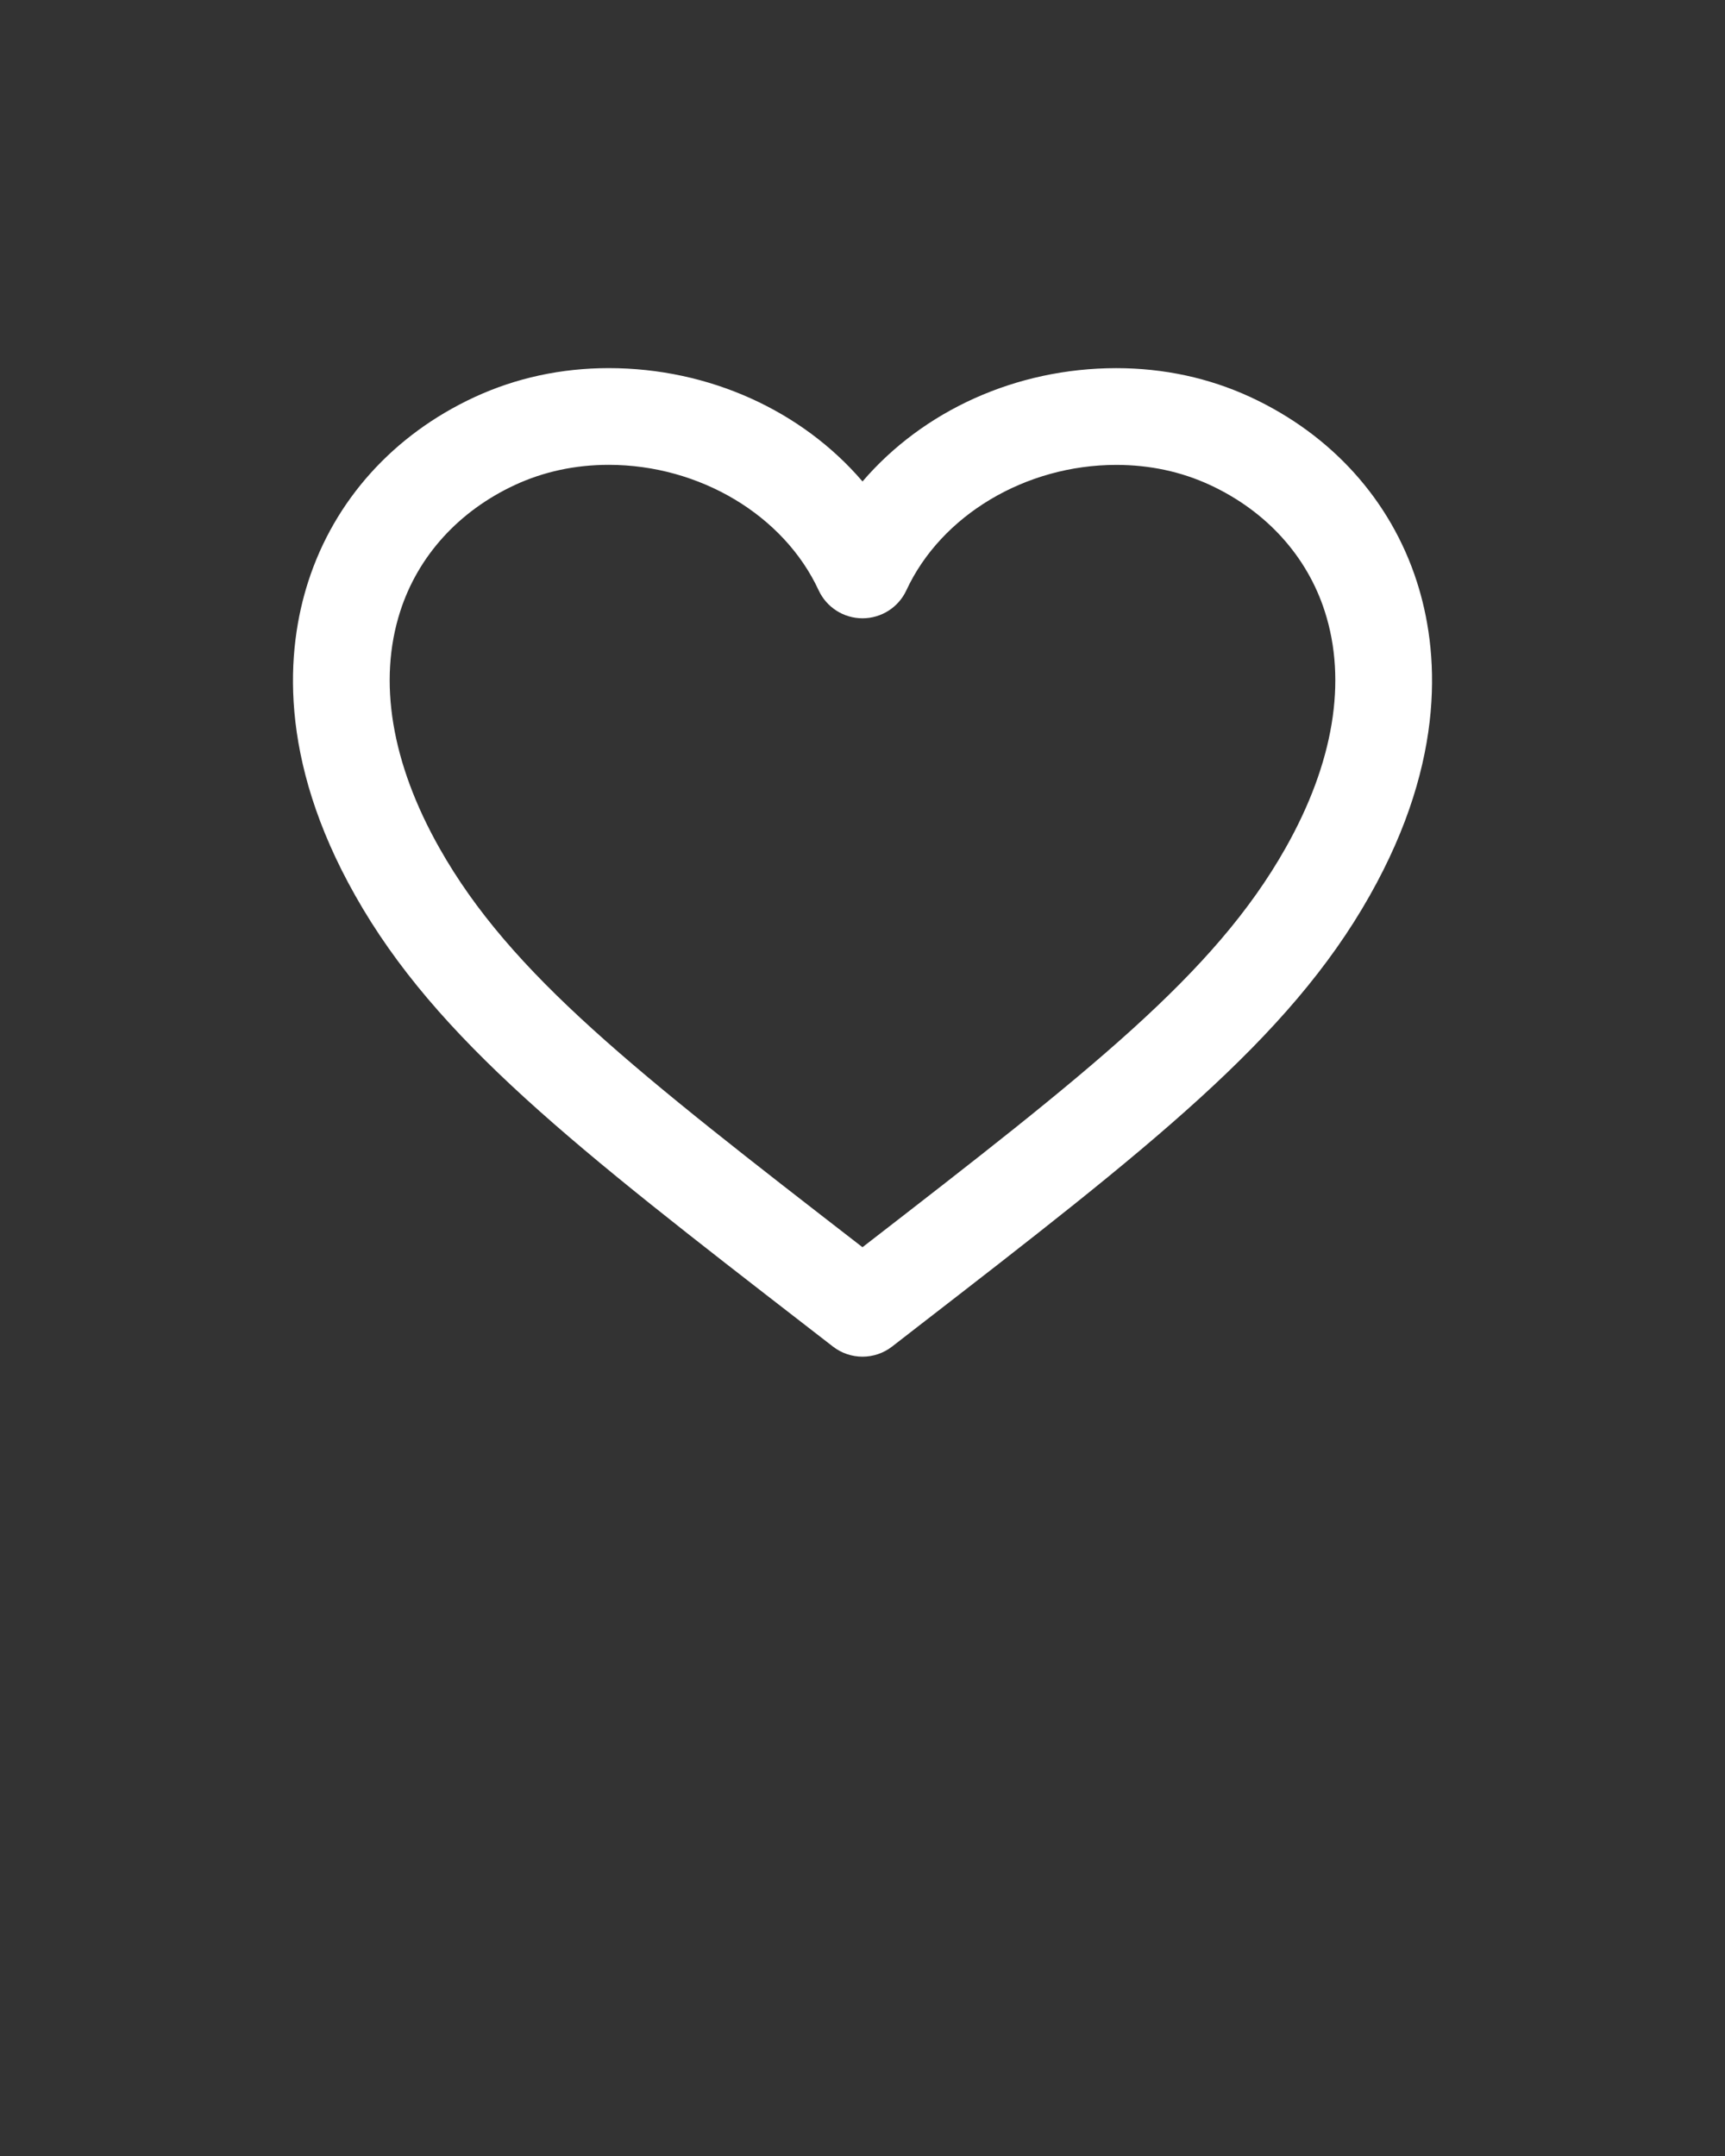 <svg xmlns="http://www.w3.org/2000/svg" xmlns:xlink="http://www.w3.org/1999/xlink" version="1.2" baseProfile="tiny" x="0px" y="0px" viewBox="0 0 56.693 70.866" xml:space="preserve" fill="#fff"><rect x="0" y="0" width="56.693" height="70.866" fill="#333333" stroke="none"/><path d="M28.347,44.593c-0.343,0-0.687-0.111-0.973-0.333l-0.829-0.642c-7.606-5.887-12.197-9.441-14.87-14.182  c-2.562-4.532-2.255-8.11-1.547-10.313c0.861-2.677,2.8-4.832,5.461-6.067c1.369-0.634,2.856-0.956,4.419-0.956  c3.303,0,6.353,1.406,8.339,3.725c1.987-2.318,5.036-3.724,8.34-3.724c1.562,0,3.048,0.321,4.416,0.954  c2.662,1.235,4.602,3.389,5.463,6.067c0.708,2.202,1.014,5.78-1.548,10.314c-2.675,4.742-7.272,8.301-14.889,14.196L29.32,44.26  C29.033,44.482,28.69,44.593,28.347,44.593z M20.007,15.279c-1.098,0-2.135,0.222-3.082,0.661c-1.846,0.857-3.186,2.333-3.772,4.156  c-0.737,2.292-0.291,4.982,1.289,7.778c2.344,4.157,6.458,7.357,13.904,13.121c7.445-5.763,11.56-8.966,13.904-13.119  c1.581-2.797,2.027-5.487,1.29-7.779c-0.586-1.823-1.926-3.299-3.773-4.156c-0.946-0.438-1.982-0.66-3.08-0.66  c-2.983,0-5.755,1.656-6.898,4.121c-0.26,0.562-0.823,0.921-1.442,0.921c-0.619,0-1.181-0.359-1.442-0.921  C25.762,16.935,22.99,15.279,20.007,15.279z"></path></svg>